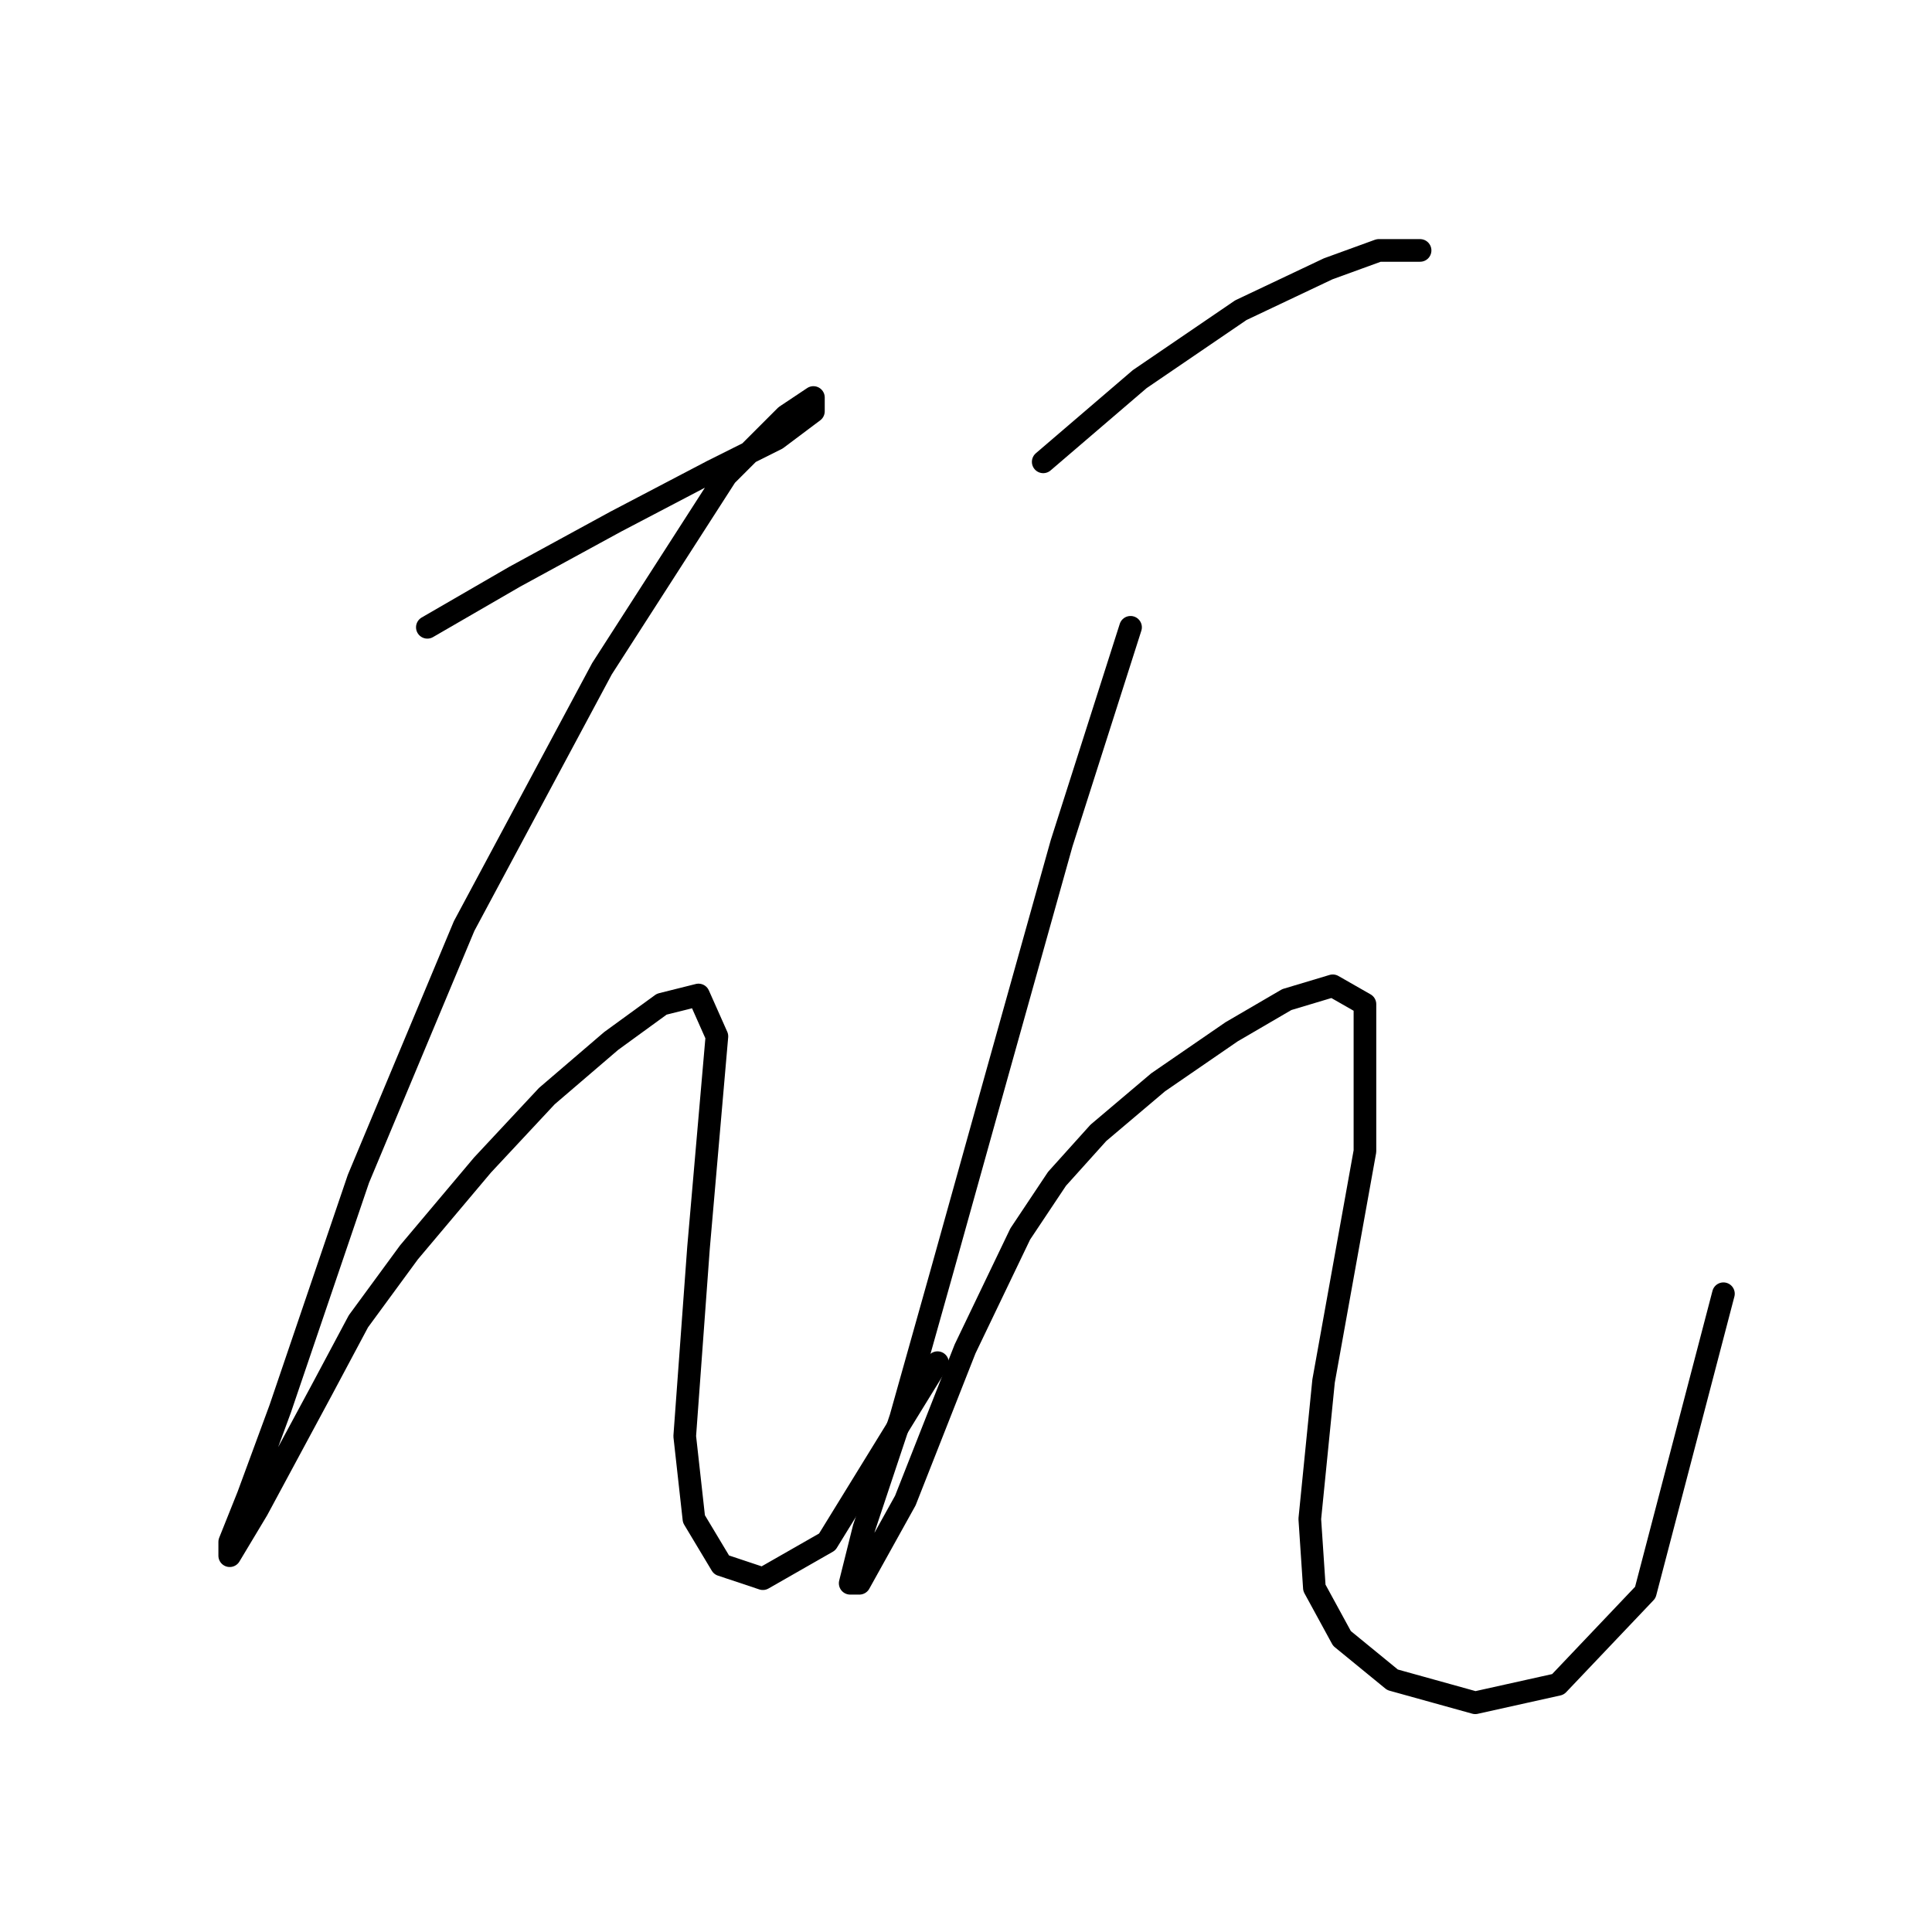 <?xml version="1.0" standalone="no"?>
    <svg width="256" height="256" xmlns="http://www.w3.org/2000/svg" version="1.1">
    <polyline stroke="black" stroke-width="3" stroke-linecap="round" fill="transparent" stroke-linejoin="round" points="56.626 83.121 68.197 76.422 81.595 69.114 94.384 62.415 102.91 58.152 107.782 54.498 107.782 52.671 104.128 55.107 96.211 63.024 79.768 88.602 61.498 122.706 47.491 156.201 37.138 186.65 32.875 198.221 30.439 204.311 30.439 206.138 34.093 200.048 42.619 184.215 47.491 175.08 54.19 165.945 63.934 154.374 72.46 145.239 80.986 137.931 87.685 133.059 92.557 131.841 94.993 137.322 92.557 165.336 90.73 190.304 91.948 201.266 95.602 207.356 101.083 209.183 109.609 204.311 124.225 180.561 124.225 180.561 " />
        <polyline stroke="black" stroke-width="3" stroke-linecap="round" fill="transparent" stroke-linejoin="round" points="138.232 61.197 151.021 50.235 164.419 41.1 175.99 35.619 182.689 33.183 188.169 33.183 188.169 33.183 " />
        <polyline stroke="black" stroke-width="3" stroke-linecap="round" fill="transparent" stroke-linejoin="round" points="149.803 83.121 140.668 111.744 132.142 142.194 124.834 168.381 119.353 187.868 114.481 202.484 112.654 209.792 113.872 209.792 119.962 198.83 127.879 178.734 135.187 163.509 140.059 156.201 145.54 150.111 153.457 143.412 163.201 136.713 170.509 132.45 176.599 130.623 180.862 133.059 180.862 152.547 175.381 182.996 173.554 201.266 174.163 210.401 177.817 217.1 184.516 222.581 195.477 225.626 206.439 223.19 218.01 211.01 228.363 171.426 228.363 171.426 " />
        </svg>